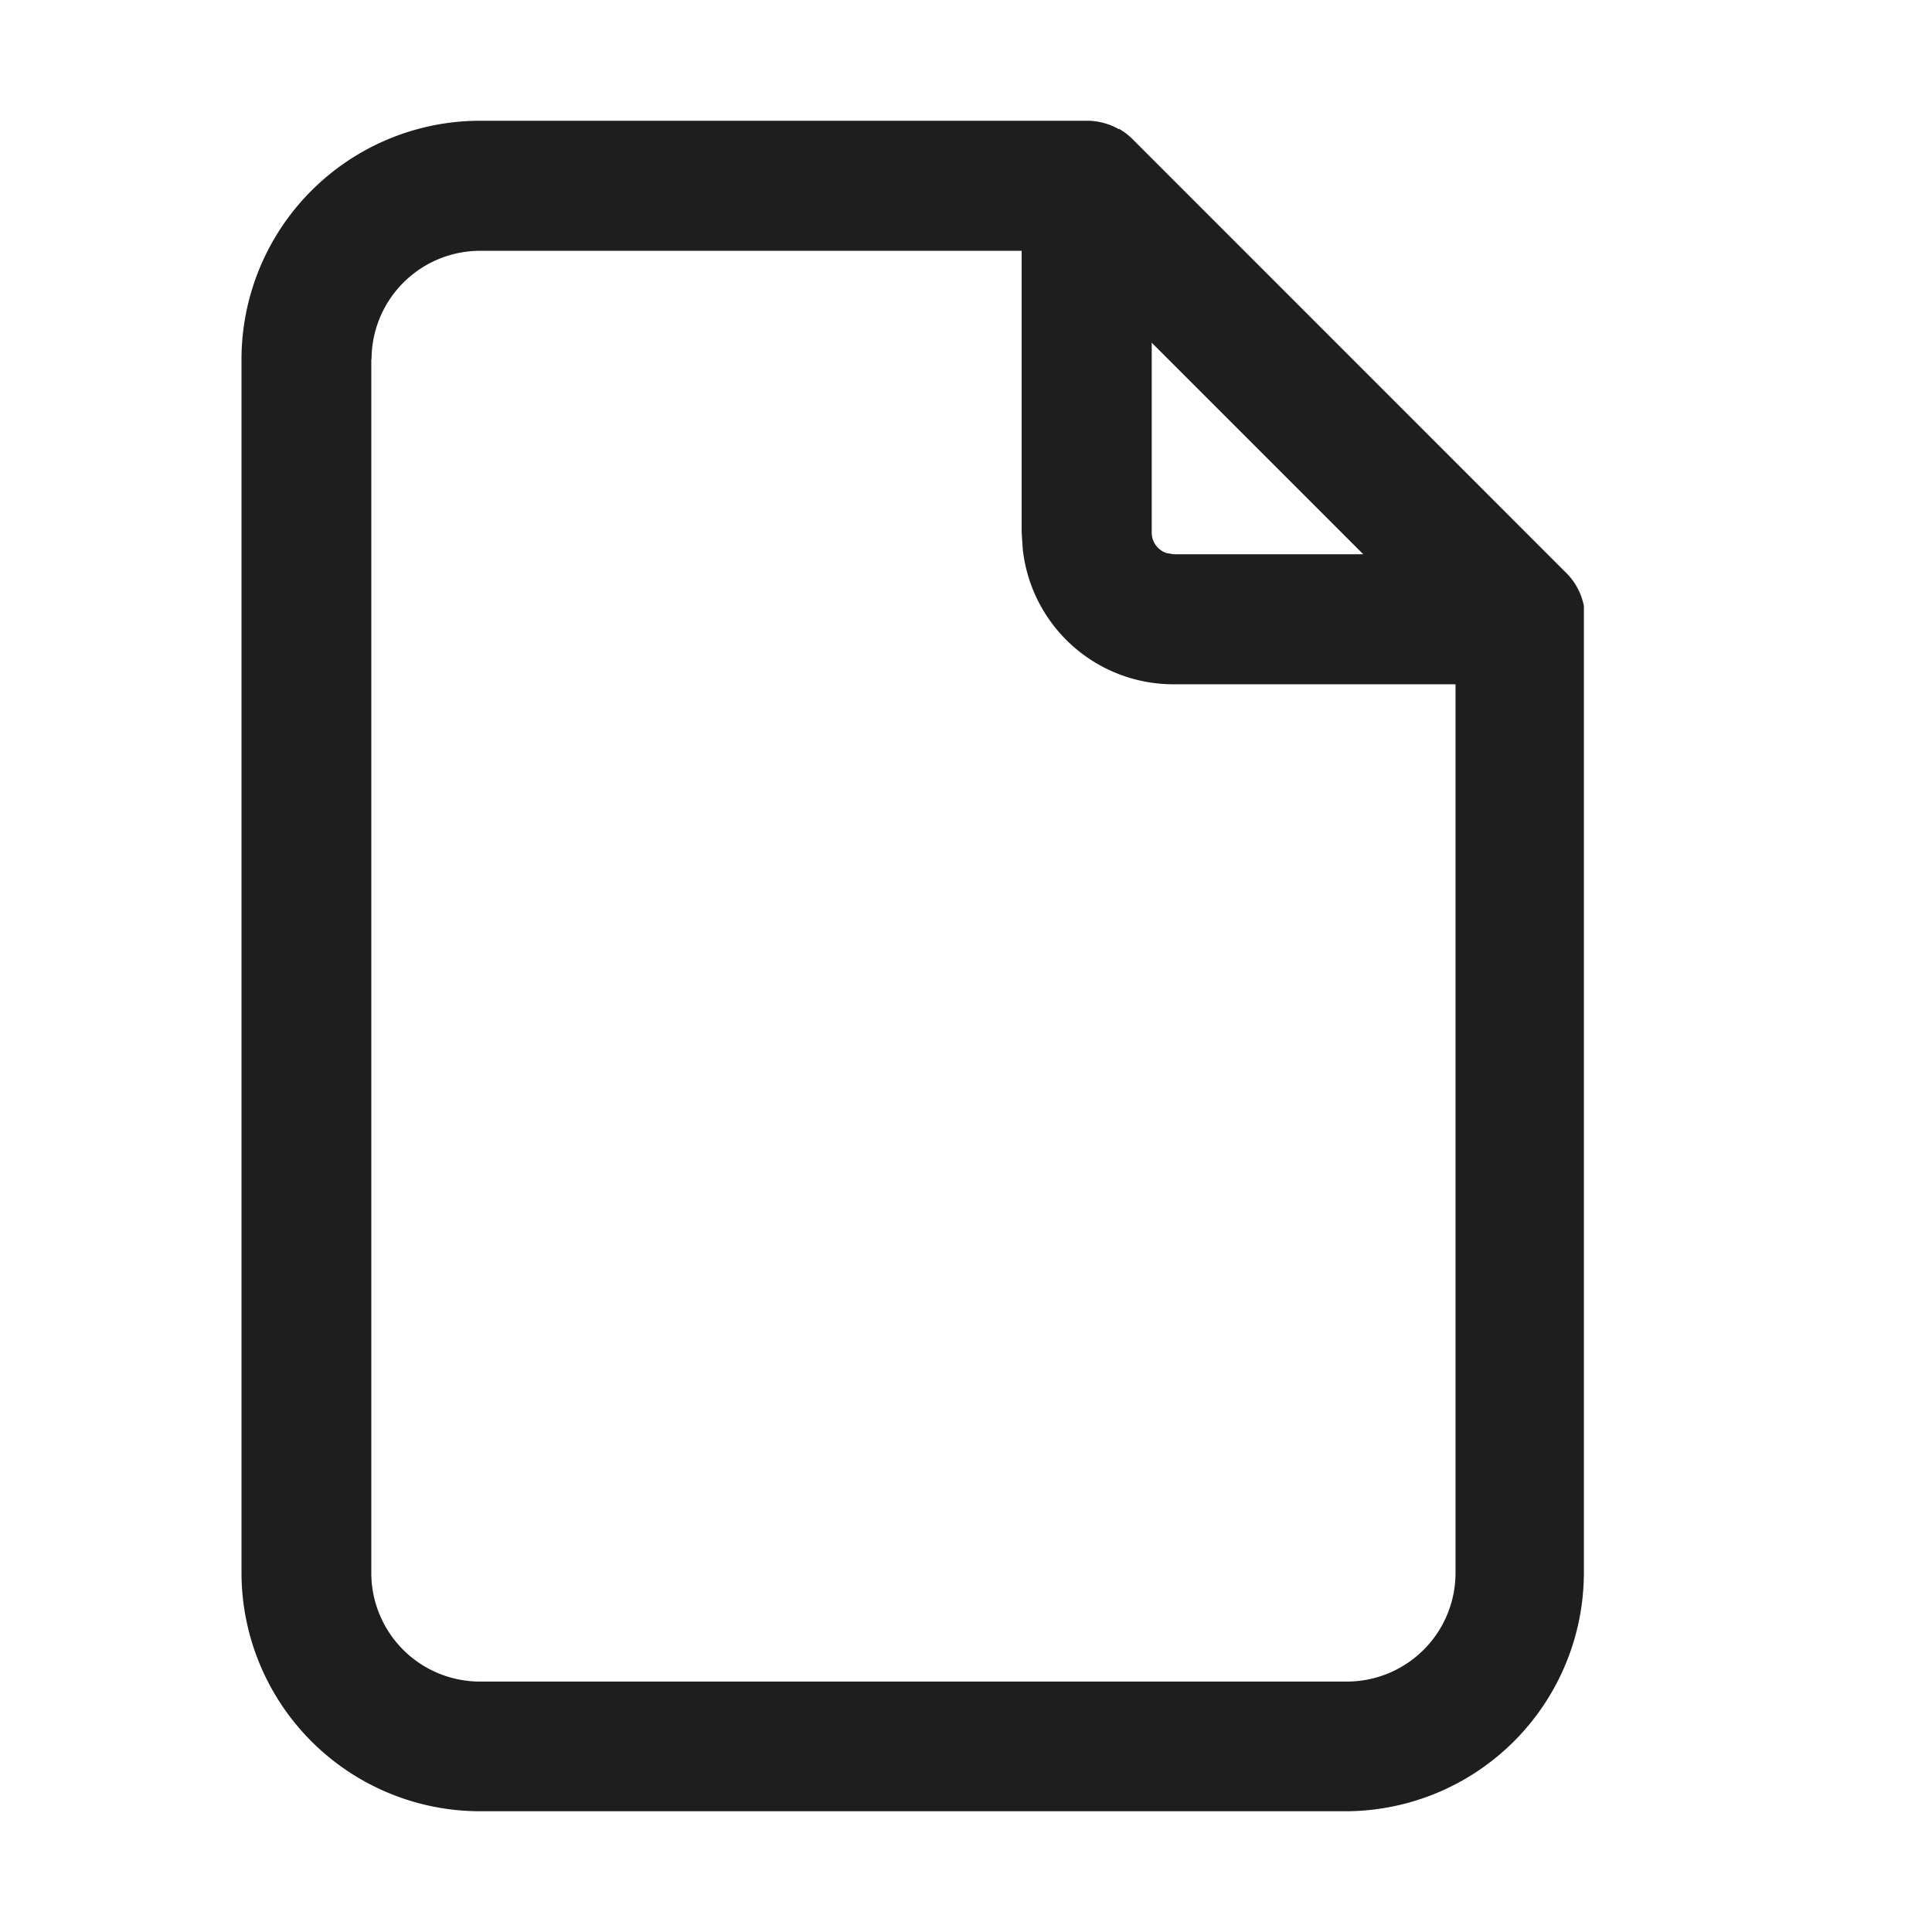 <svg id="Icons_Tabler_Bolt" data-name="Icons/Tabler/Bolt" xmlns="http://www.w3.org/2000/svg" width="16" height="16" viewBox="0 0 16 16">
  <rect id="Icons_Tabler_Page_background" data-name="Icons/Tabler/Page background" width="16" height="16" fill="none"/>
  <path id="Color" d="M1.975,14A1.977,1.977,0,0,1,0,12.026V1.975A1.977,1.977,0,0,1,1.975,0h5.04a.535.535,0,0,1,.249.069l.007,0h0a.534.534,0,0,1,.109.084l3.574,3.575a.536.536,0,0,1,.163.289h0l0,.013h0l0,.013v0l0,.011v.053s0,.009,0,.014v7.9A1.977,1.977,0,0,1,9.154,14Zm-.9-12.026V12.026a.9.9,0,0,0,.9.9H9.154a.9.9,0,0,0,.9-.9V4.667H7.718a1.255,1.255,0,0,1-1.248-1.12L6.461,3.41V1.077H1.975A.9.9,0,0,0,1.077,1.975ZM7.538,3.41a.179.179,0,0,0,.122.17l.057.01H9.29L7.538,1.838Z" transform="translate(2 1)" fill="#1e1e1e"/>
</svg>
